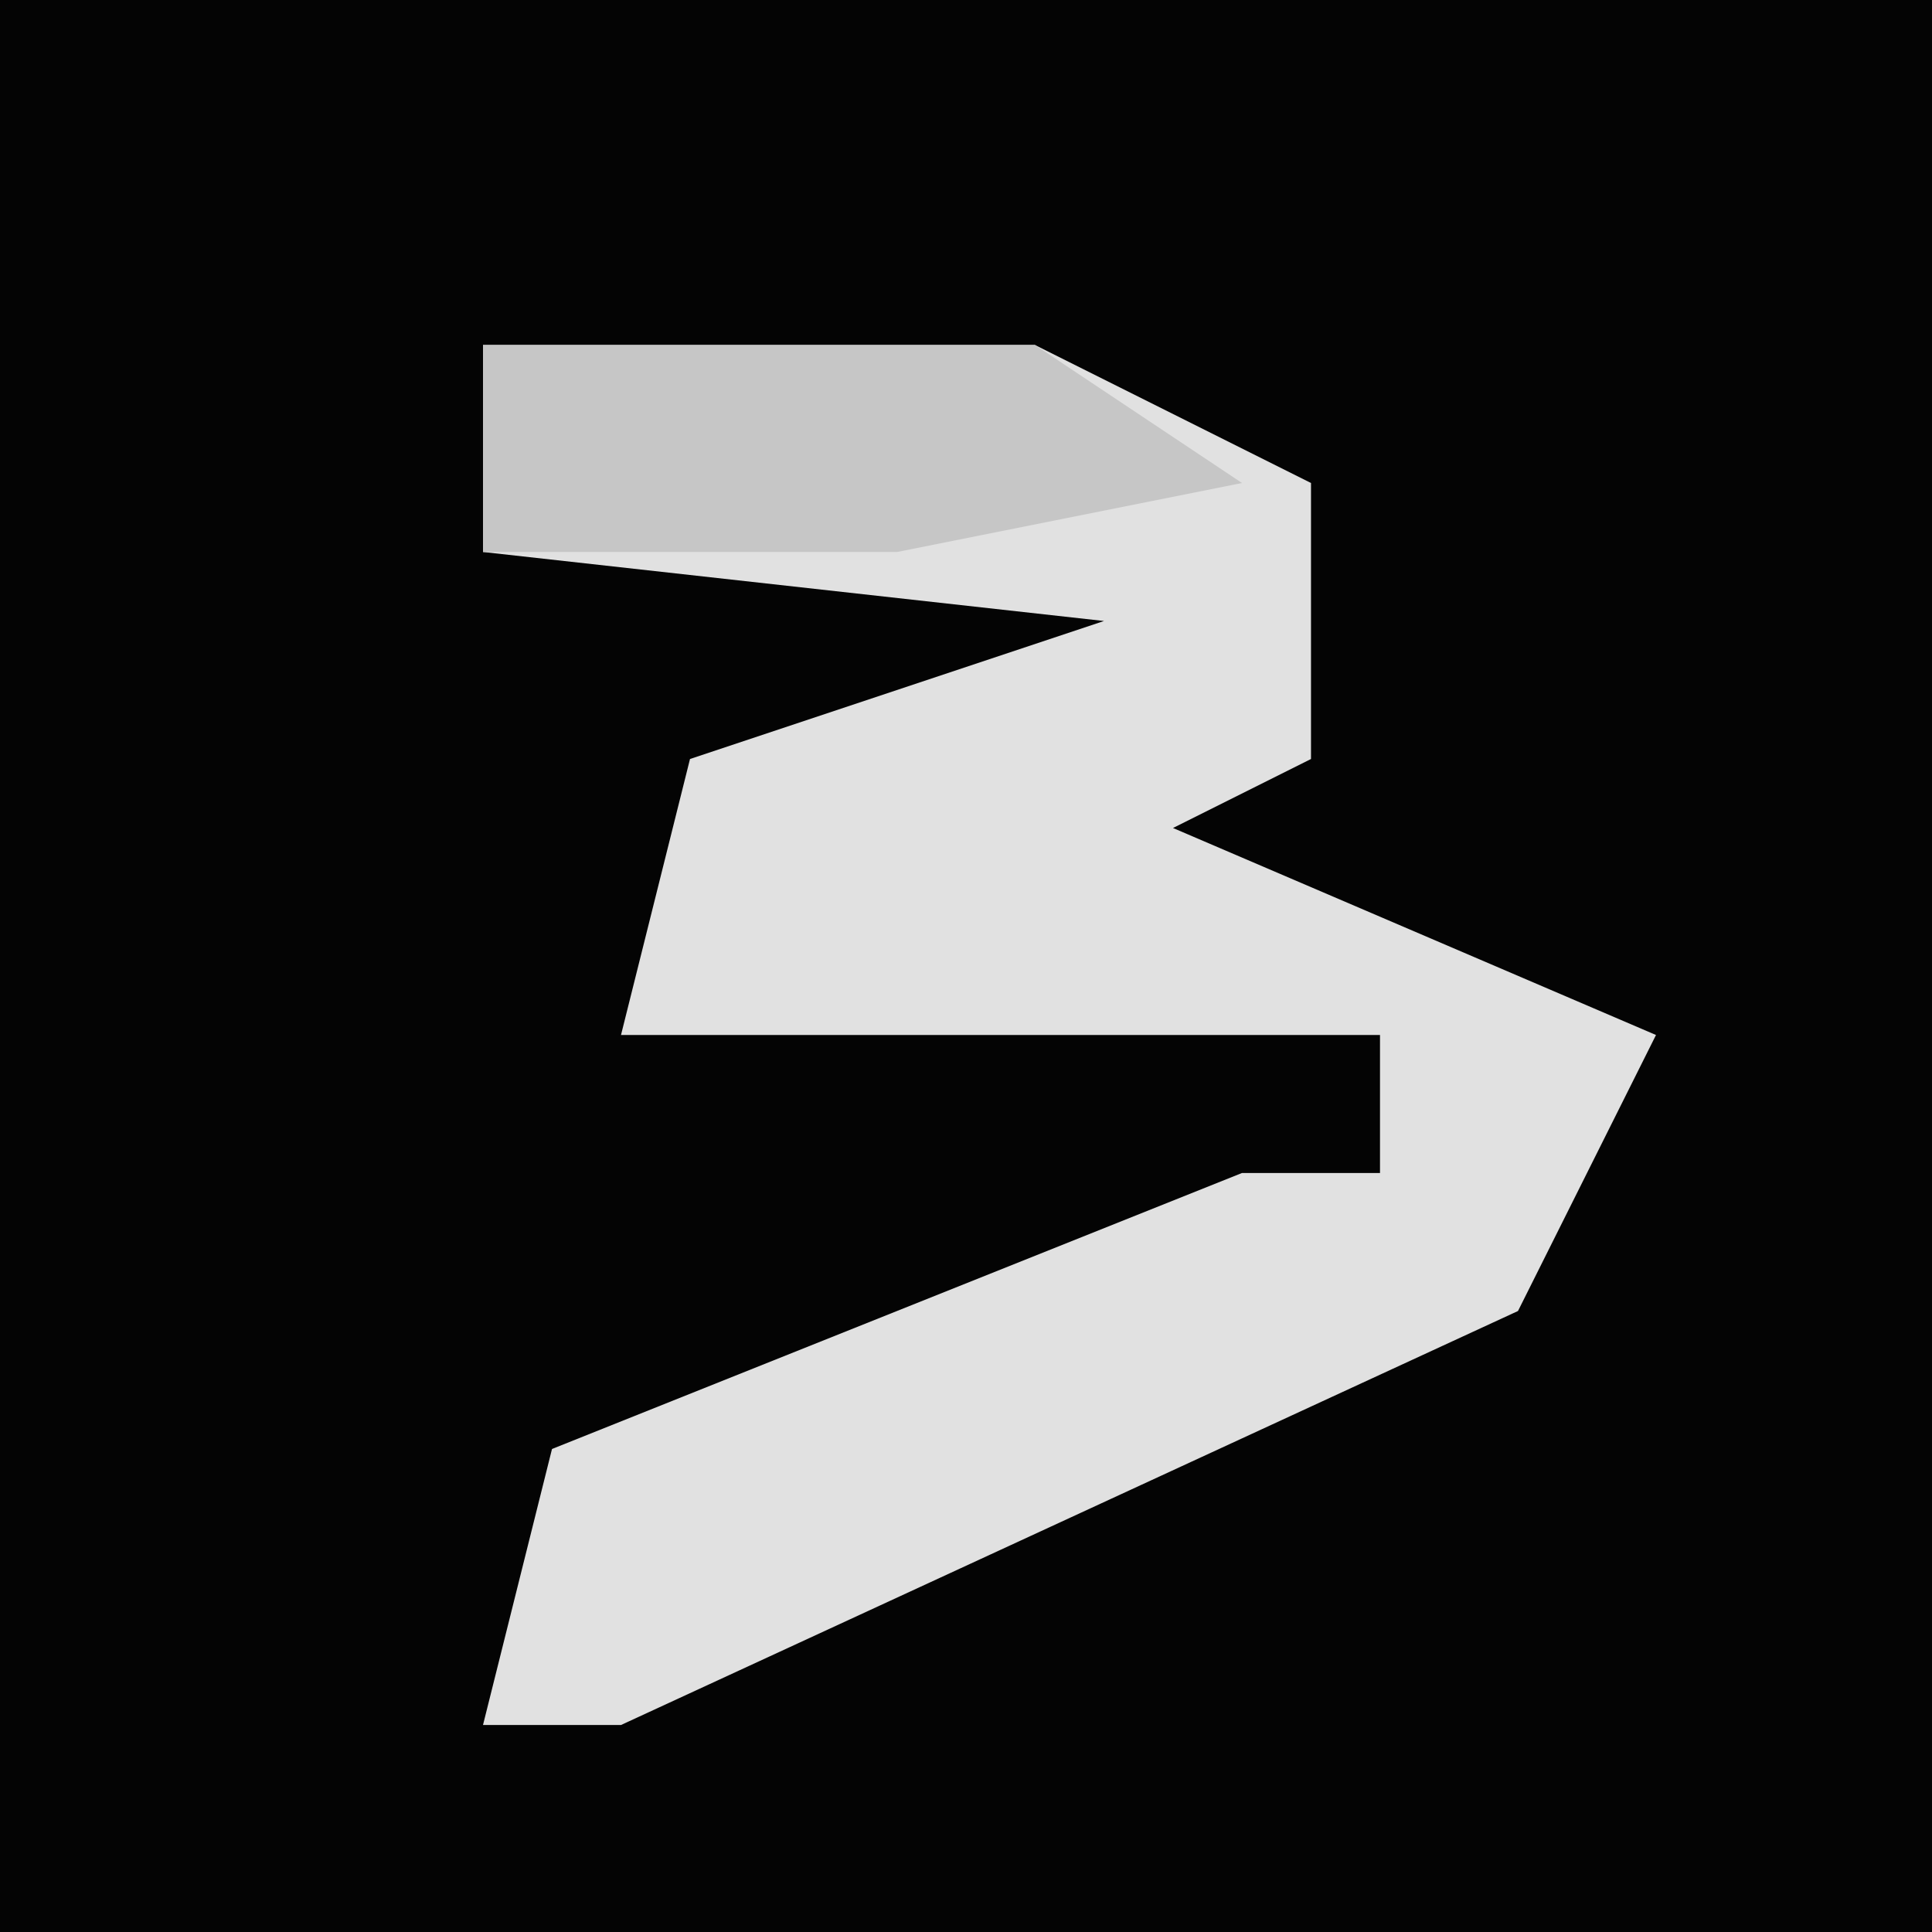 <?xml version="1.0" encoding="UTF-8"?>
<svg version="1.1" xmlns="http://www.w3.org/2000/svg" width="28" height="28">
<path d="M0,0 L28,0 L28,28 L0,28 Z " fill="#040404" transform="translate(0,0)"/>
<path d="M0,0 L8,0 L12,2 L12,6 L10,7 L17,10 L15,14 L2,20 L0,20 L1,16 L11,12 L13,12 L13,10 L2,10 L3,6 L9,4 L0,3 Z " fill="#E1E1E1" transform="translate(7,5)"/>
<path d="M0,0 L8,0 L11,2 L6,3 L0,3 Z " fill="#C6C6C6" transform="translate(7,5)"/>
</svg>
